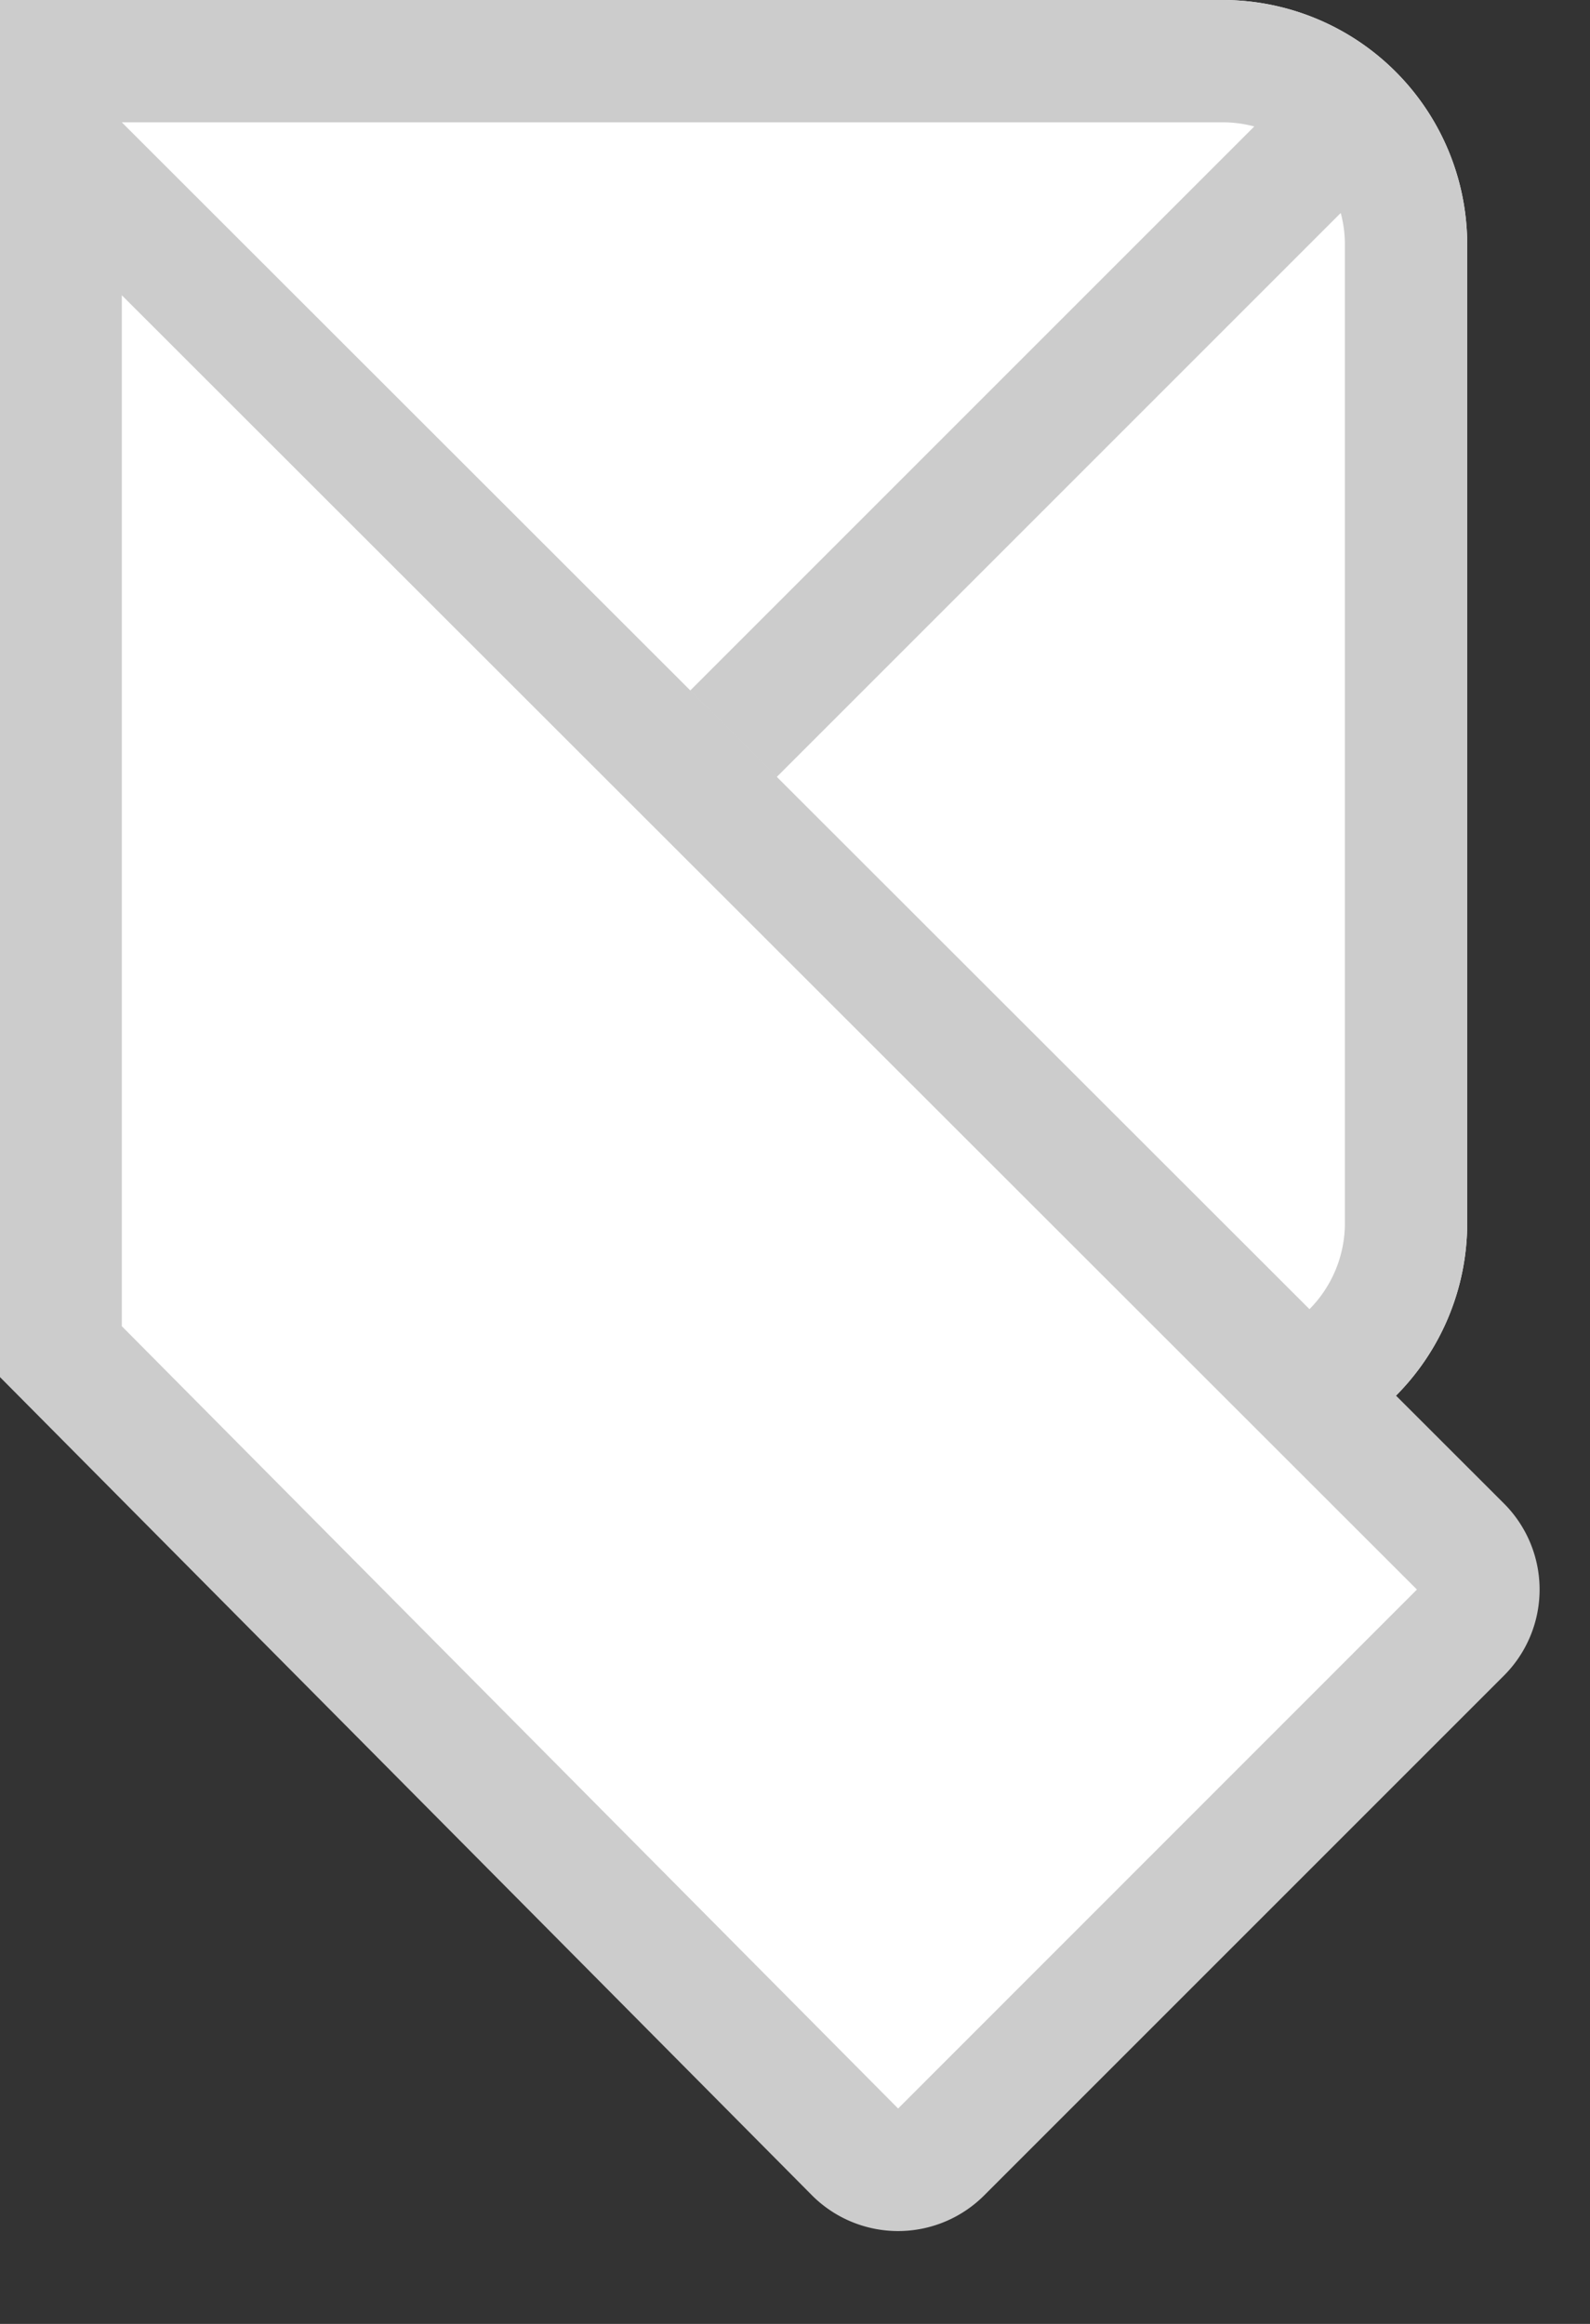 <svg xmlns="http://www.w3.org/2000/svg" width="13" height="19"><rect width="100%" height="100%" fill="#333333" stroke="none"/><defs><clipPath id="a"><path data-name="사각형 2150" transform="translate(151 284)" fill="#fff" opacity=".37" d="M0 0h13v19H0z"/></clipPath></defs><g transform="translate(-151 -284)" clip-path="url(#a)"><g data-name="사각형 2149" fill="#fff" stroke="#ccc"><path d="M150.996 284h10a2 2 0 0 1 2 2v8a2 2 0 0 1-2 2h-8a2 2 0 0 1-2-2v-10Z" stroke="none"/><path d="M151.496 284.5h9.5a1.5 1.5 0 0 1 1.5 1.5v8a1.5 1.5 0 0 1-1.5 1.5h-8a1.5 1.5 0 0 1-1.5-1.5v-9.5Z" fill="none"/></g><path data-name="패스 4437" d="m161.996 285-5 5" fill="none" stroke="#ccc"/><g data-name="패스 4436" fill="#fff"><path d="m151.496 285.207 11.45 11.443c.191.19.188.505-.007.7l-4.243 4.242a.502.502 0 0 1-.354.149.482.482 0 0 1-.345-.141l-6.501-6.55v-9.843Z"/><path d="M151.996 286.413v8.43l6.347 6.396 4.242-4.243-10.59-10.583m-1-2.413 12.305 12.296a.995.995 0 0 1-.007 1.407l-4.243 4.243a.995.995 0 0 1-1.407.007l-6.647-6.698V284Z" fill="#ccc"/></g></g></svg>
